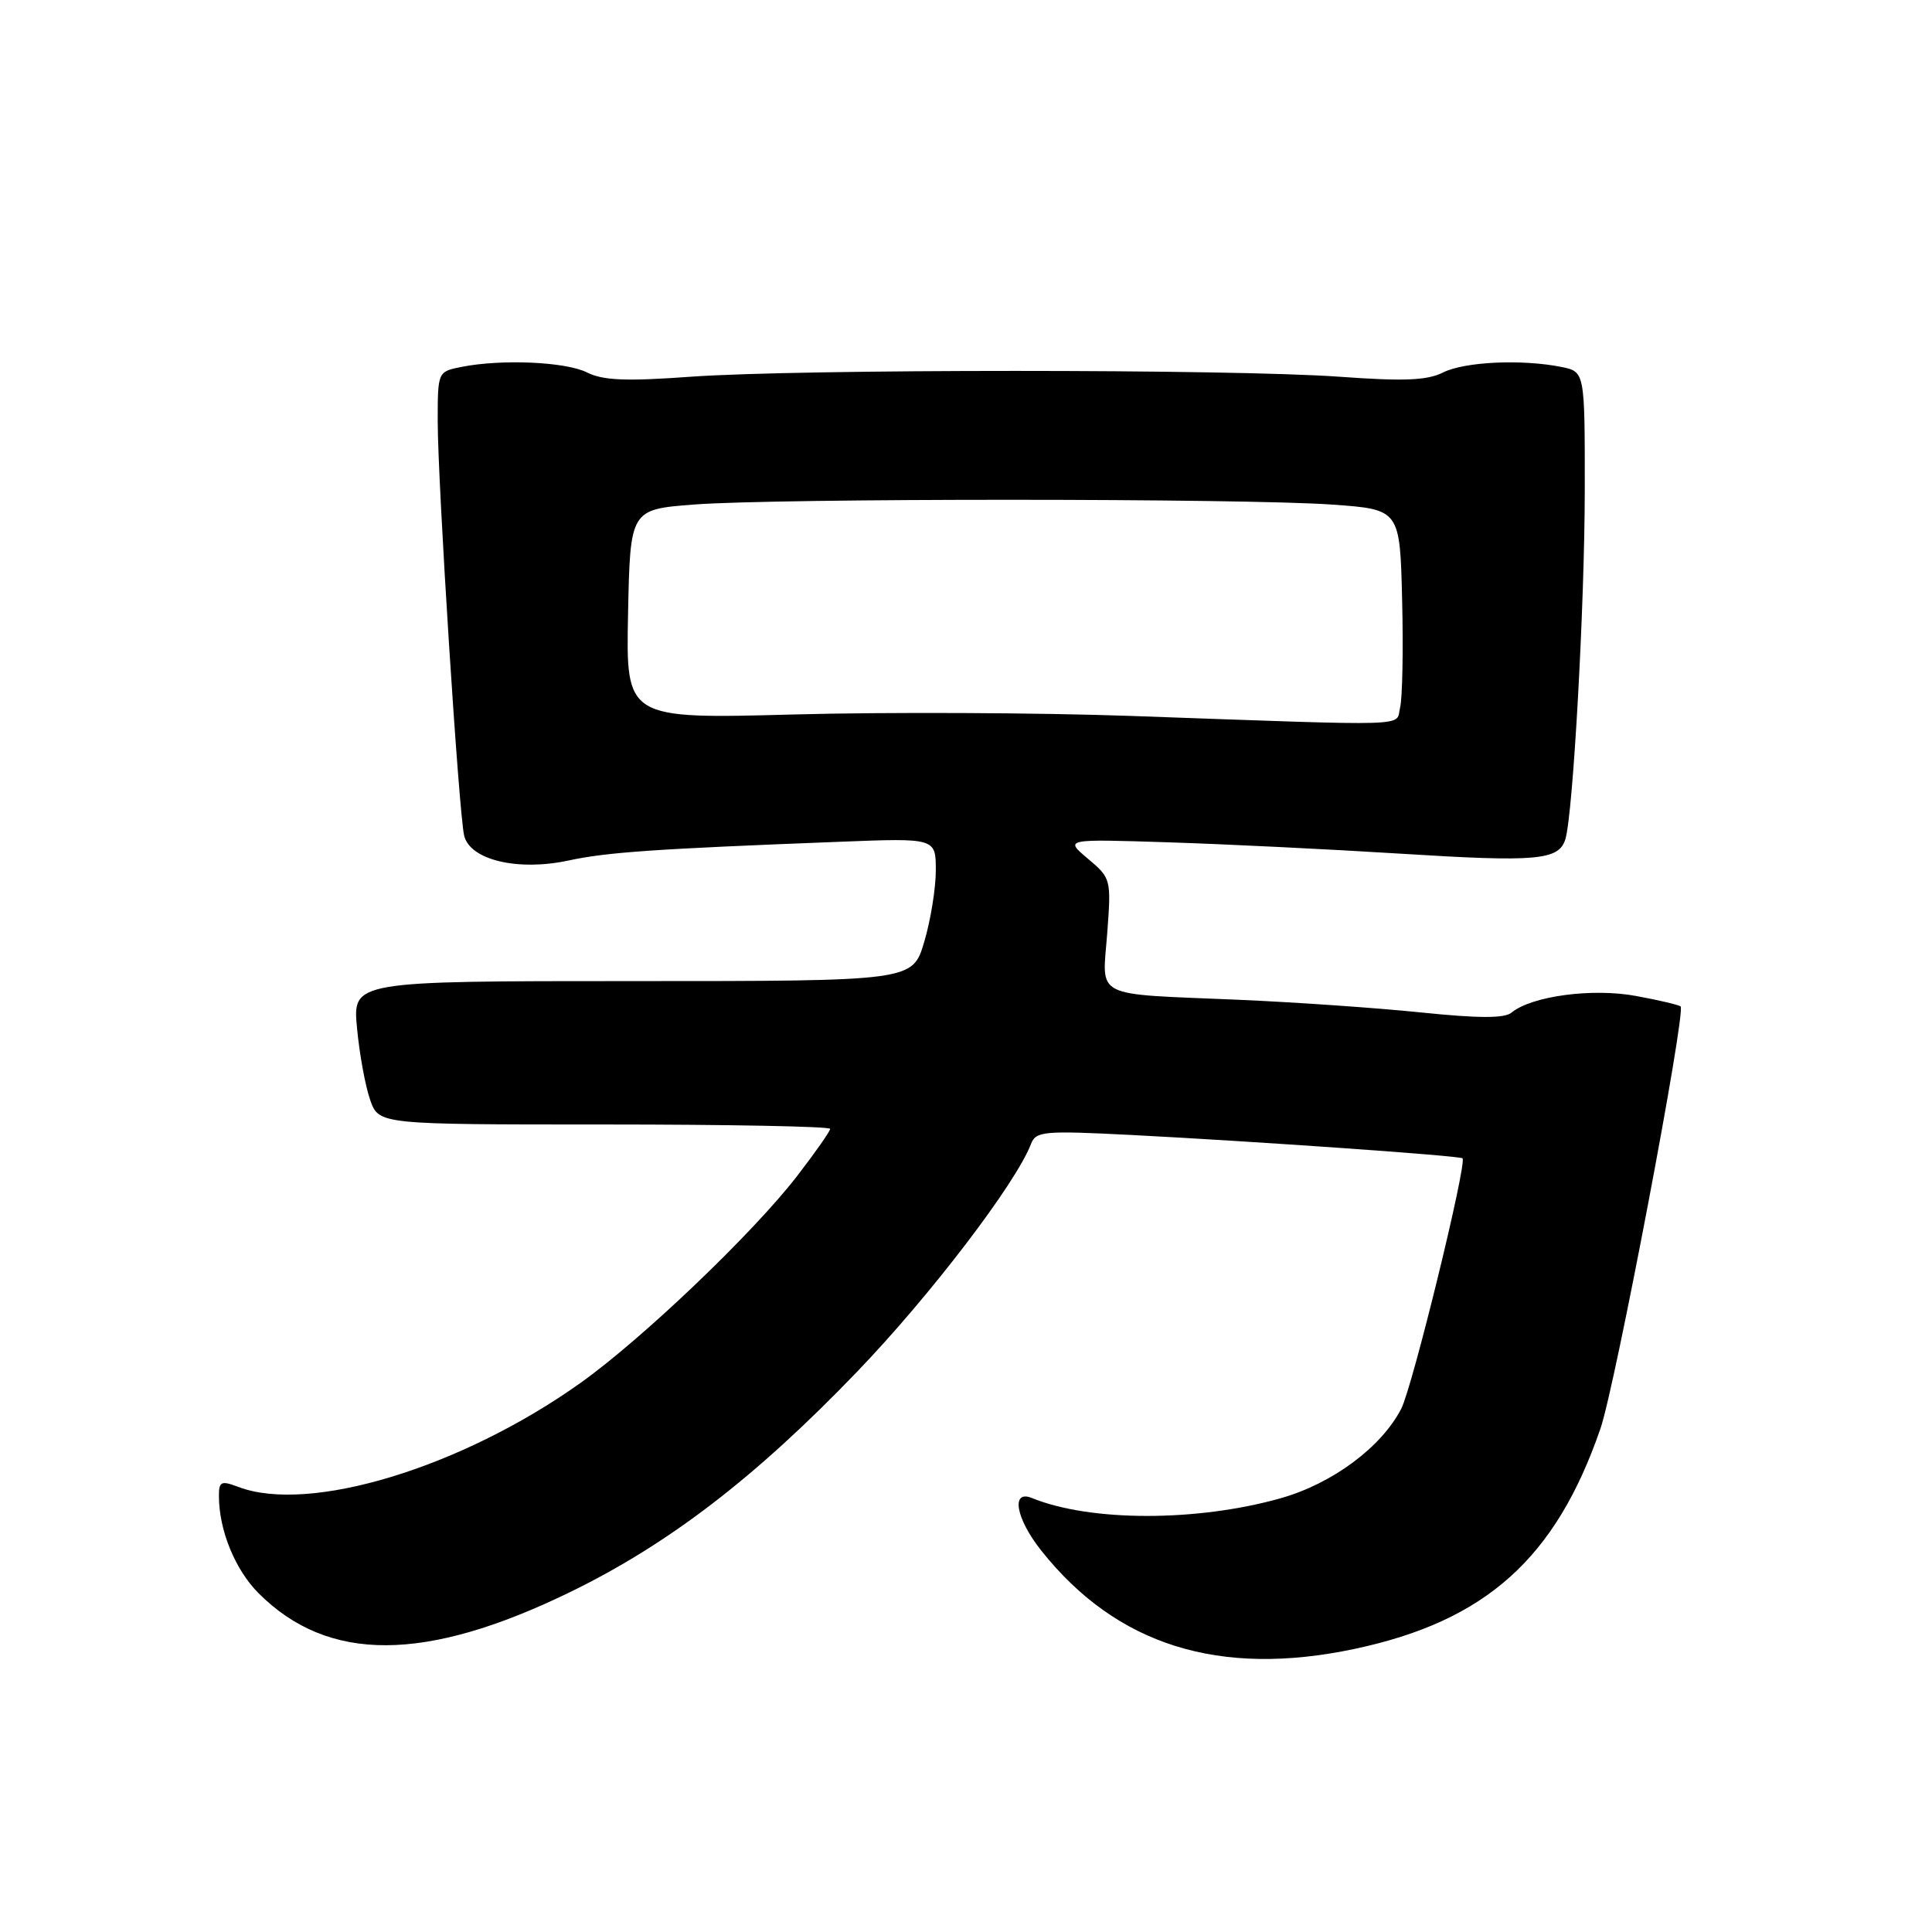 <?xml version="1.0" encoding="UTF-8" standalone="no"?>
<!DOCTYPE svg PUBLIC "-//W3C//DTD SVG 1.1//EN" "http://www.w3.org/Graphics/SVG/1.1/DTD/svg11.dtd" >
<svg xmlns="http://www.w3.org/2000/svg" xmlns:xlink="http://www.w3.org/1999/xlink" version="1.1" viewBox="0 0 256 256">
 <g >
 <path fill="currentColor"
d=" M 179.48 218.49 C 196.88 214.80 206.14 206.50 212.07 189.29 C 214.02 183.65 223.43 134.09 222.69 133.36 C 222.49 133.16 219.83 132.53 216.78 131.97 C 211.01 130.90 202.93 131.98 200.28 134.18 C 199.35 134.95 195.92 134.94 188.24 134.15 C 182.33 133.54 171.43 132.79 164.00 132.47 C 144.58 131.65 146.05 132.39 146.71 123.70 C 147.25 116.48 147.22 116.37 144.15 113.78 C 141.05 111.17 141.05 111.17 154.77 111.61 C 162.32 111.85 176.22 112.53 185.65 113.12 C 203.63 114.25 206.56 113.99 207.42 111.20 C 208.44 107.84 209.98 80.19 209.99 64.88 C 210.00 49.25 210.00 49.25 206.88 48.62 C 201.61 47.57 194.05 47.93 191.20 49.36 C 189.10 50.41 186.05 50.54 177.50 49.92 C 163.27 48.89 105.73 48.89 91.50 49.92 C 82.95 50.54 79.90 50.41 77.80 49.36 C 74.97 47.93 66.45 47.56 61.13 48.62 C 58.00 49.25 58.00 49.25 58.00 55.88 C 58.01 64.06 60.79 107.68 61.50 110.71 C 62.26 113.95 68.60 115.47 75.34 114.02 C 80.46 112.92 86.68 112.49 111.25 111.54 C 124.00 111.04 124.00 111.04 124.00 115.34 C 124.00 117.70 123.31 121.97 122.46 124.82 C 120.92 130.00 120.92 130.00 83.82 130.00 C 46.71 130.00 46.71 130.00 47.31 136.25 C 47.63 139.69 48.42 143.96 49.05 145.75 C 50.20 149.00 50.20 149.00 80.10 149.00 C 96.54 149.00 110.00 149.26 110.00 149.58 C 110.00 149.89 108.03 152.71 105.62 155.83 C 99.80 163.38 85.09 177.43 76.91 183.25 C 61.14 194.48 40.98 200.61 31.57 197.02 C 29.29 196.16 29.00 196.30 29.01 198.27 C 29.02 202.78 31.16 208.00 34.26 211.11 C 43.49 220.34 56.33 220.30 75.50 210.98 C 88.57 204.62 100.12 195.76 113.57 181.76 C 123.24 171.71 134.59 156.83 136.61 151.59 C 137.26 149.89 138.26 149.80 149.91 150.39 C 166.22 151.23 193.42 153.14 193.79 153.48 C 194.43 154.06 187.16 183.78 185.67 186.67 C 183.03 191.77 176.56 196.58 169.71 198.52 C 158.61 201.66 144.46 201.65 136.75 198.50 C 133.91 197.34 134.59 201.21 137.98 205.47 C 147.94 218.01 161.56 222.28 179.48 218.49 Z  M 150.00 94.87 C 137.62 94.43 117.47 94.34 105.22 94.67 C 82.94 95.27 82.94 95.27 83.22 81.38 C 83.50 67.50 83.50 67.50 92.00 66.85 C 102.95 66.01 164.76 66.02 176.50 66.86 C 185.50 67.50 185.50 67.50 185.79 79.50 C 185.95 86.10 185.83 92.51 185.52 93.75 C 184.88 96.32 188.08 96.22 150.00 94.87 Z "/>
</g>
</svg>